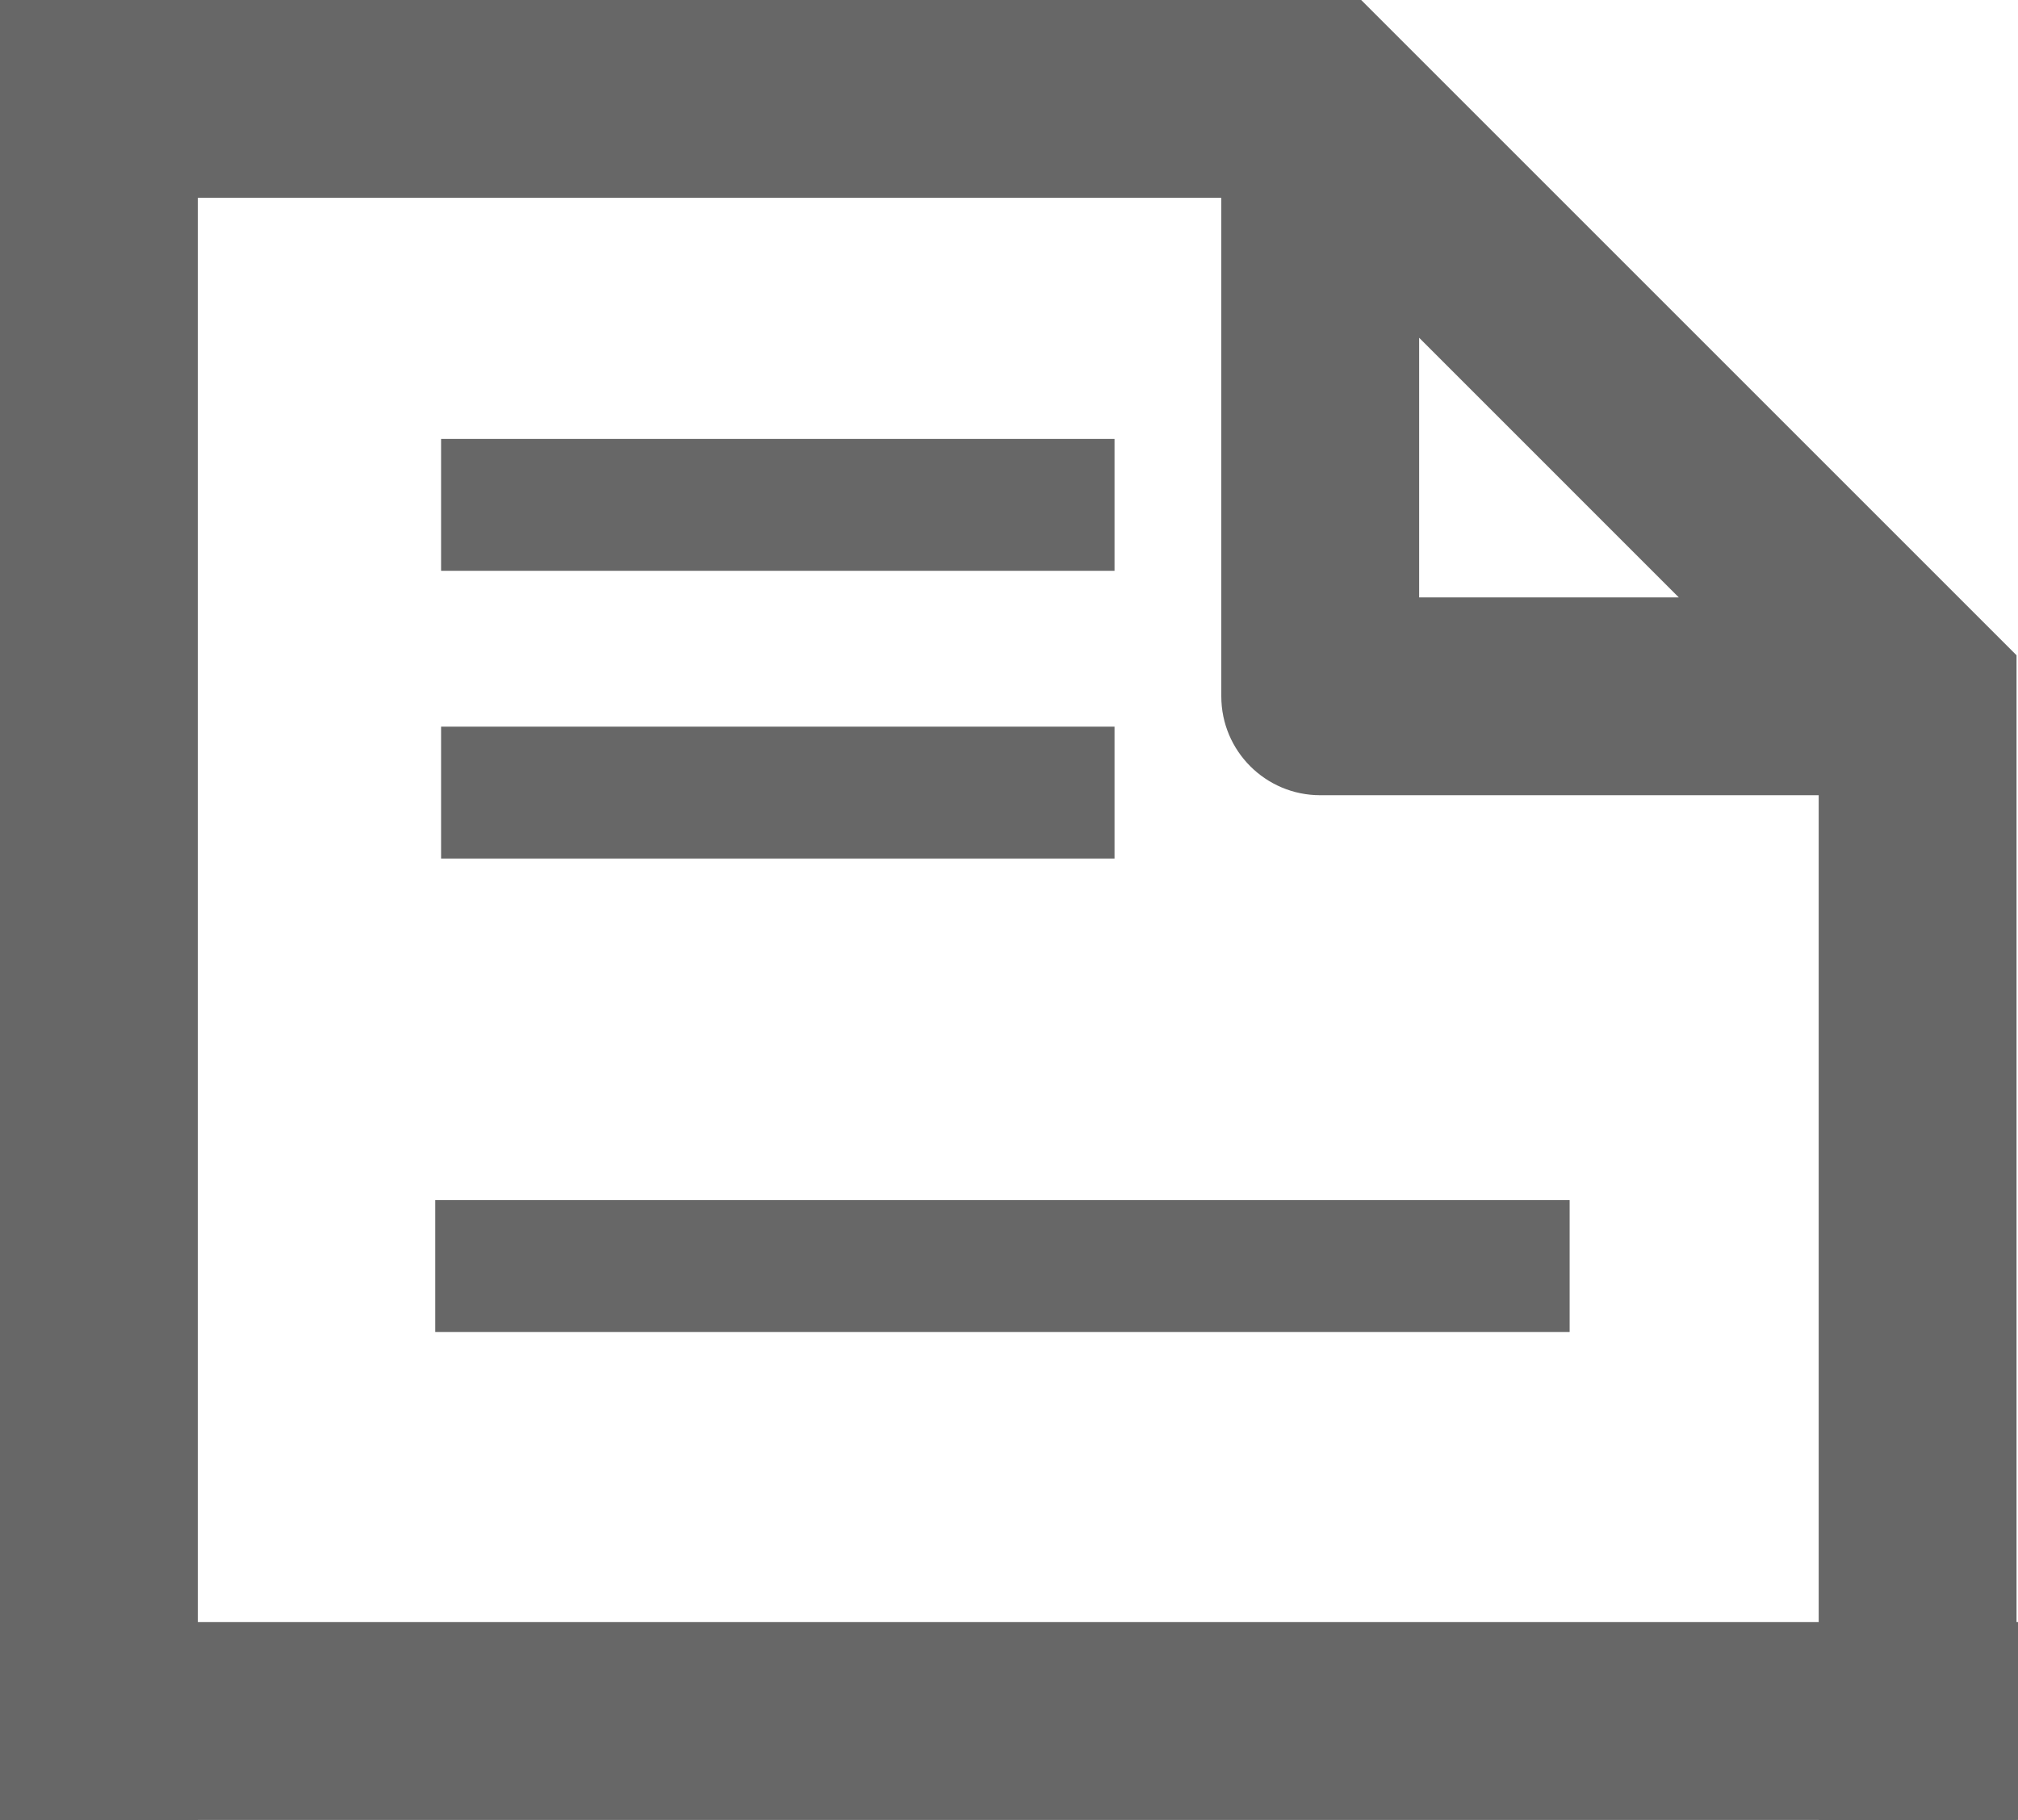 <svg width="153" height="138" viewBox="0 0 153 138" fill="none" xmlns="http://www.w3.org/2000/svg">
<path d="M119.006 91H33V101H119.006V91Z" fill="#676767"/>
<path d="M84.5 55.101H33.442V65.101H84.5V55.101Z" fill="#676767"/>
<path d="M84.5 33.283H33.442V43.283H84.5V33.283Z" fill="#676767"/>
<path d="M0 123H153V138H0V123Z" fill="#676767"/>
<path fill-rule="evenodd" clip-rule="evenodd" d="M0 0H103.202L152.889 49.687V138H137.889V60.299H100.096C95.953 60.299 92.596 56.941 92.596 52.799V15H15V138H0V0ZM107.596 45.299H127.282L107.596 25.612V45.299Z" fill="#676767"/>
</svg>
